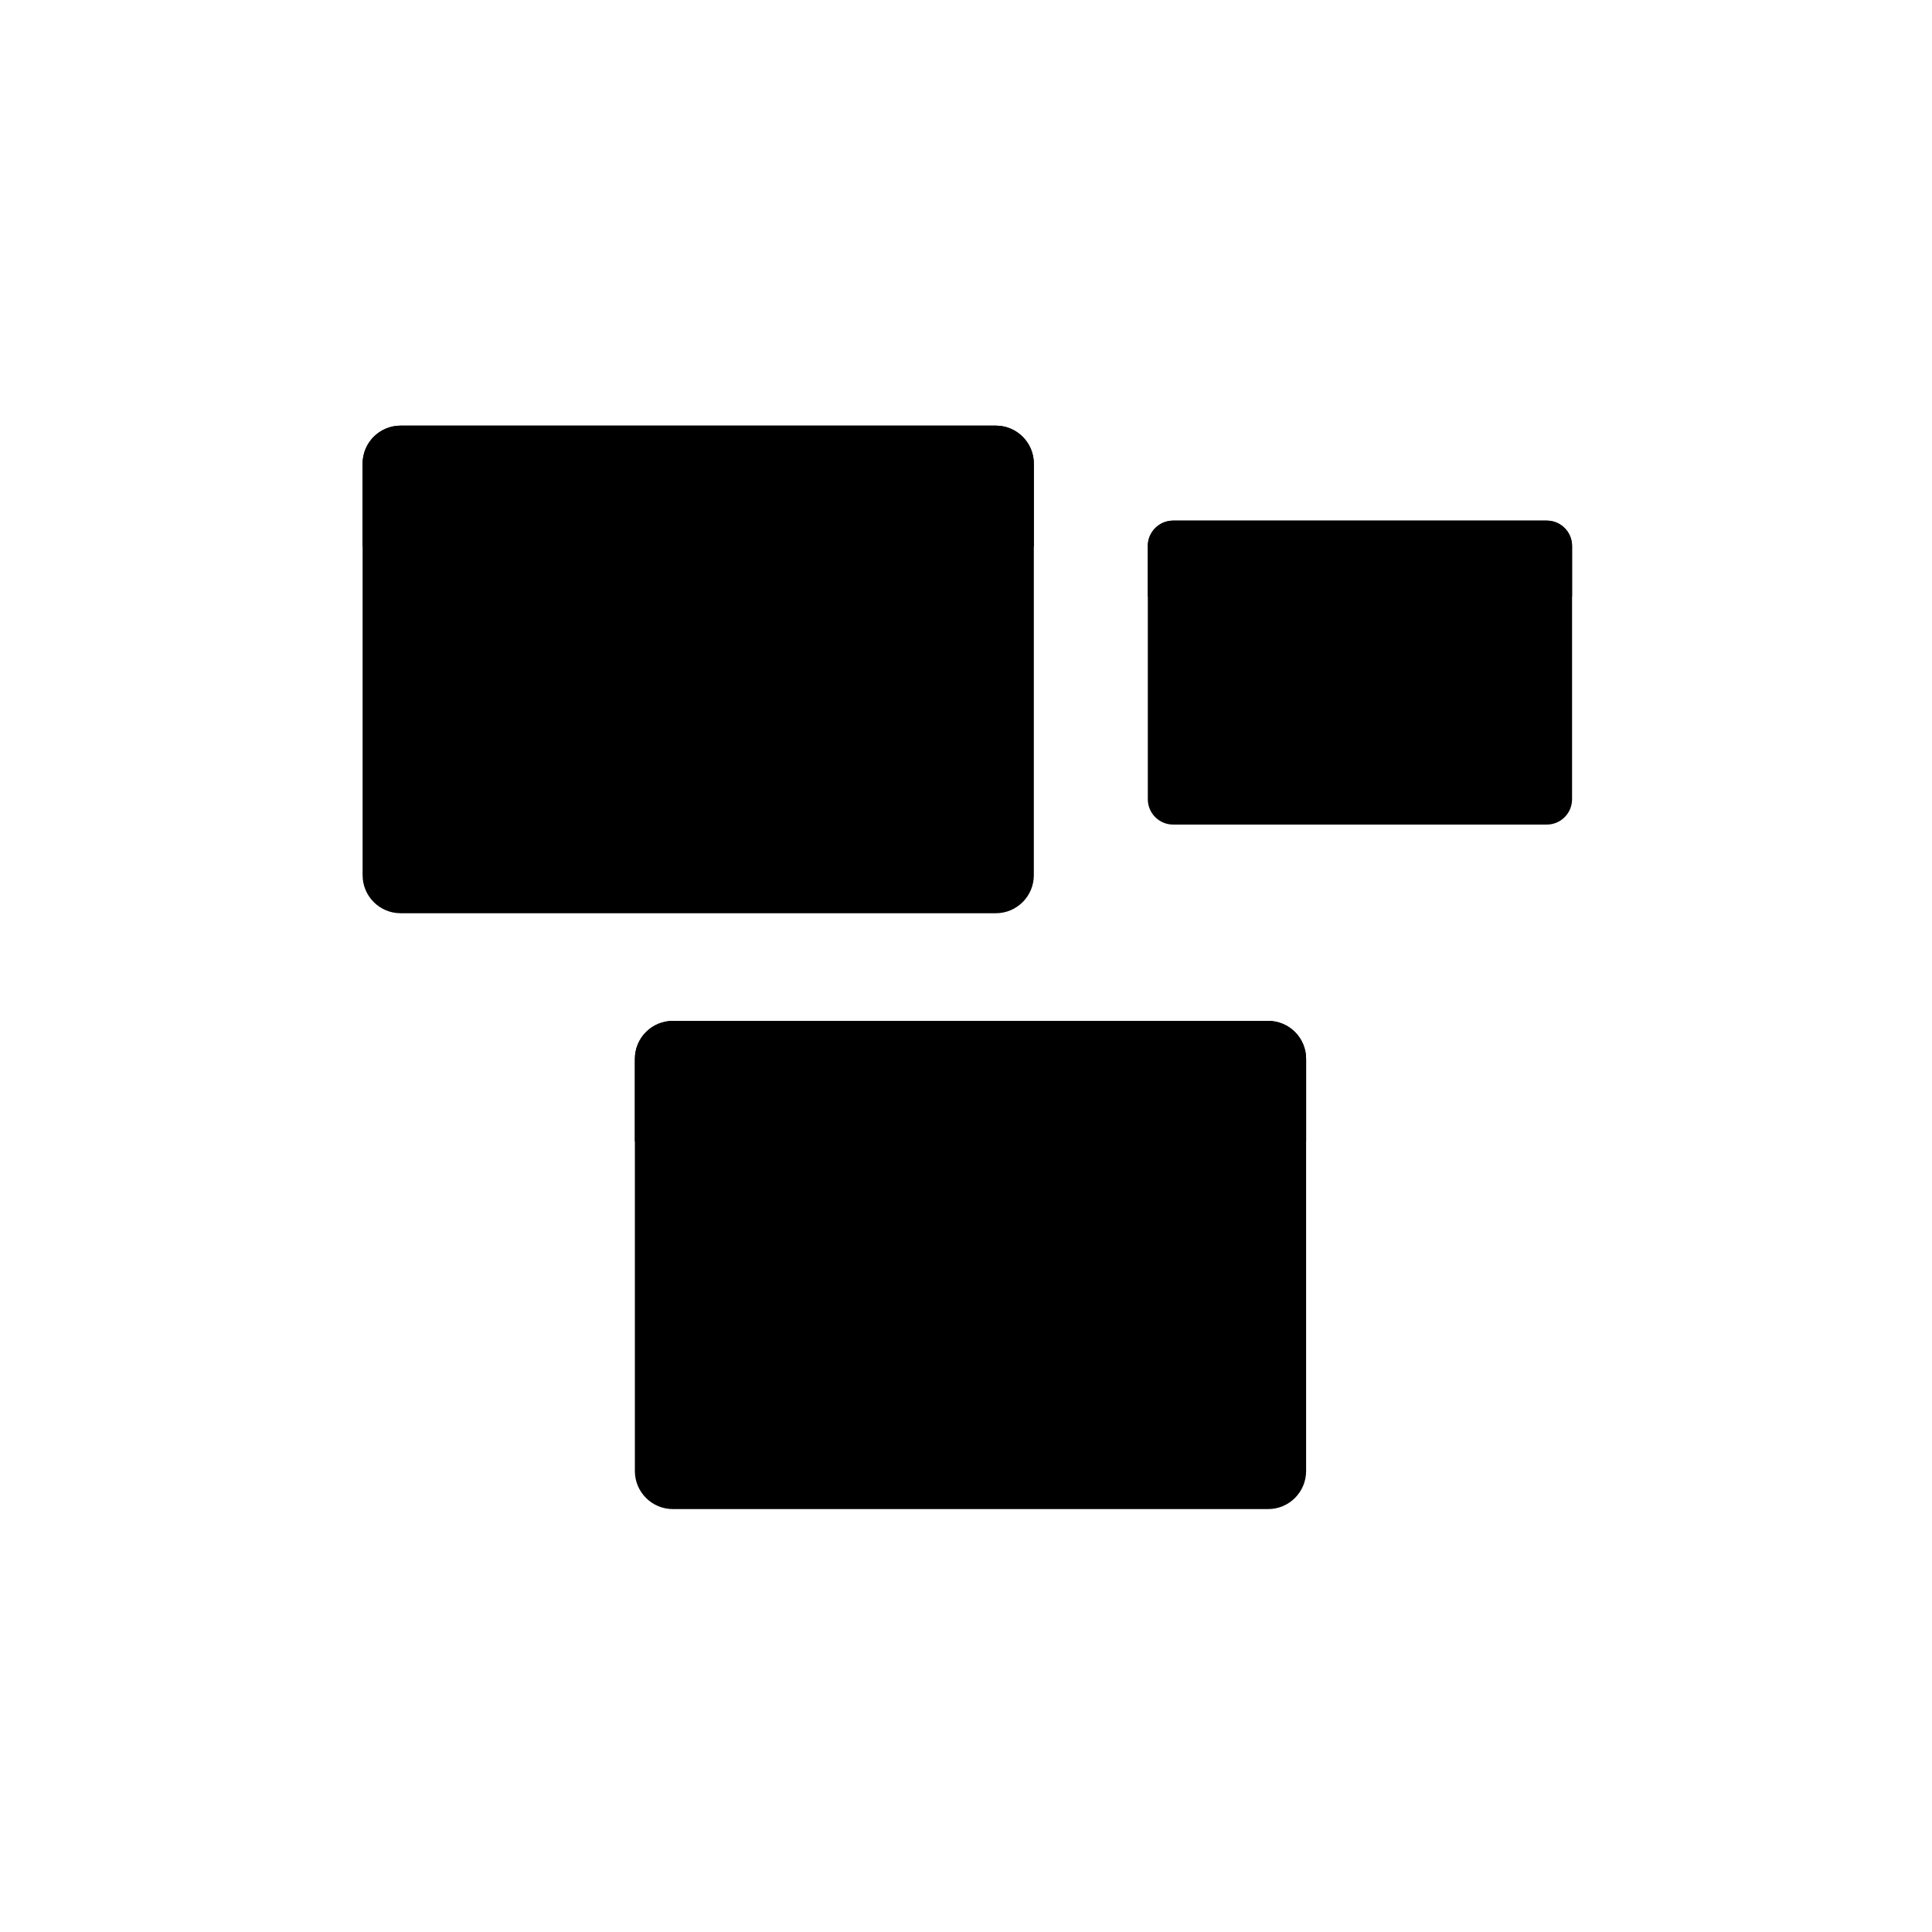 <?xml version='1.0' encoding='UTF-8'?>
<svg xmlns:inkscape="http://www.inkscape.org/namespaces/inkscape" xmlns:sodipodi="http://sodipodi.sourceforge.net/DTD/sodipodi-0.dtd" xmlns="http://www.w3.org/2000/svg" xmlns:svg="http://www.w3.org/2000/svg" xmlns:rdf="http://www.w3.org/1999/02/22-rdf-syntax-ns#" xmlns:cc="http://creativecommons.org/ns#" xmlns:dc="http://purl.org/dc/elements/1.1/" width="64" height="64" version="1.1" viewBox="0 0 16.933 16.933" id="svg7" sodipodi:docname="preferences-workspaces.svg" inkscape:version="1.4.2 (ebf0e940d0, 2025-05-08)">
  <sodipodi:namedview id="namedview7" pagecolor="#9c4444" bordercolor="#000000" borderopacity="0.25" inkscape:showpageshadow="2" inkscape:pageopacity="0.0" inkscape:pagecheckerboard="0" inkscape:deskcolor="#d1d1d1" inkscape:zoom="6.15625" inkscape:cx="19.573604" inkscape:cy="29.64467" inkscape:window-width="1183" inkscape:window-height="941" inkscape:window-x="0" inkscape:window-y="0" inkscape:window-maximized="0" inkscape:current-layer="svg7" showgrid="false"/>
  <defs id="defs2">
    <style id="current-color-scheme" type="text/css">.ColorScheme-Text {color:#000000} .ColorScheme-Highlight {color:#3b4252}</style>
  </defs>
  <g fill-rule="nonzero" id="g8" transform="matrix(0.296,0,0,0.296,1.402,1.455)" style="fill:#000000;fill-opacity:1" class="ColorScheme-Text">
    <path d="M 32.813,25.313 H 15.187 c -0.621,0 -1.125,0.503 -1.125,1.125 v 12.205 c 0,0.621 0.504,1.125 1.125,1.125 h 17.626 c 0.621,0 1.124,-0.504 1.124,-1.125 V 26.437 c 0,-0.621 -0.503,-1.125 -1.125,-1.125 z" id="path3-3" style="fill:#000000;fill-opacity:1" class="ColorScheme-Text"/>
    <path d="m 14.063,26.438 c -0.001,-0.622 0.503,-1.125 1.124,-1.125 h 17.626 c 0.621,0 1.124,0.503 1.124,1.125 v 2.444 H 14.062 v -2.444 z" id="path4" style="fill:#000000;fill-opacity:1" class="ColorScheme-Text"/>
    <path d="M 24.75,7.688 H 7.125 C 6.504,7.688 6,8.191 6,8.813 V 21 c 0,0.621 0.504,1.125 1.125,1.125 H 24.75 c 0.621,0 1.125,-0.504 1.125,-1.125 V 8.812 c 0,-0.621 -0.504,-1.124 -1.125,-1.124 z" id="path5" style="fill:#000000;fill-opacity:1" class="ColorScheme-Text"/>
    <path d="M 6,8.813 C 6,8.191 6.504,7.687 7.125,7.687 H 24.75 c 0.621,0 1.125,0.504 1.125,1.125 v 2.457 H 6 V 8.812 Z" id="path6" style="fill:#000000;fill-opacity:1" class="ColorScheme-Text"/>
    <path d="M 41.063,10.5 H 30 c -0.414,0 -0.75,0.336 -0.75,0.75 v 7.5 c 0,0.414 0.336,0.75 0.75,0.75 h 11.063 c 0.414,0 0.749,-0.336 0.749,-0.75 v -7.5 c 0,-0.414 -0.335,-0.75 -0.75,-0.75 z" id="path7" style="fill:#000000;fill-opacity:1" class="ColorScheme-Text"/>
    <path d="m 29.25,11.25 c 0,-0.414 0.336,-0.75 0.75,-0.75 h 11.063 c 0.414,0 0.749,0.336 0.749,0.75 v 1.5 H 29.25 Z" id="path8" style="fill:#000000;fill-opacity:1" class="ColorScheme-Text"/>
  </g>
  </svg>
